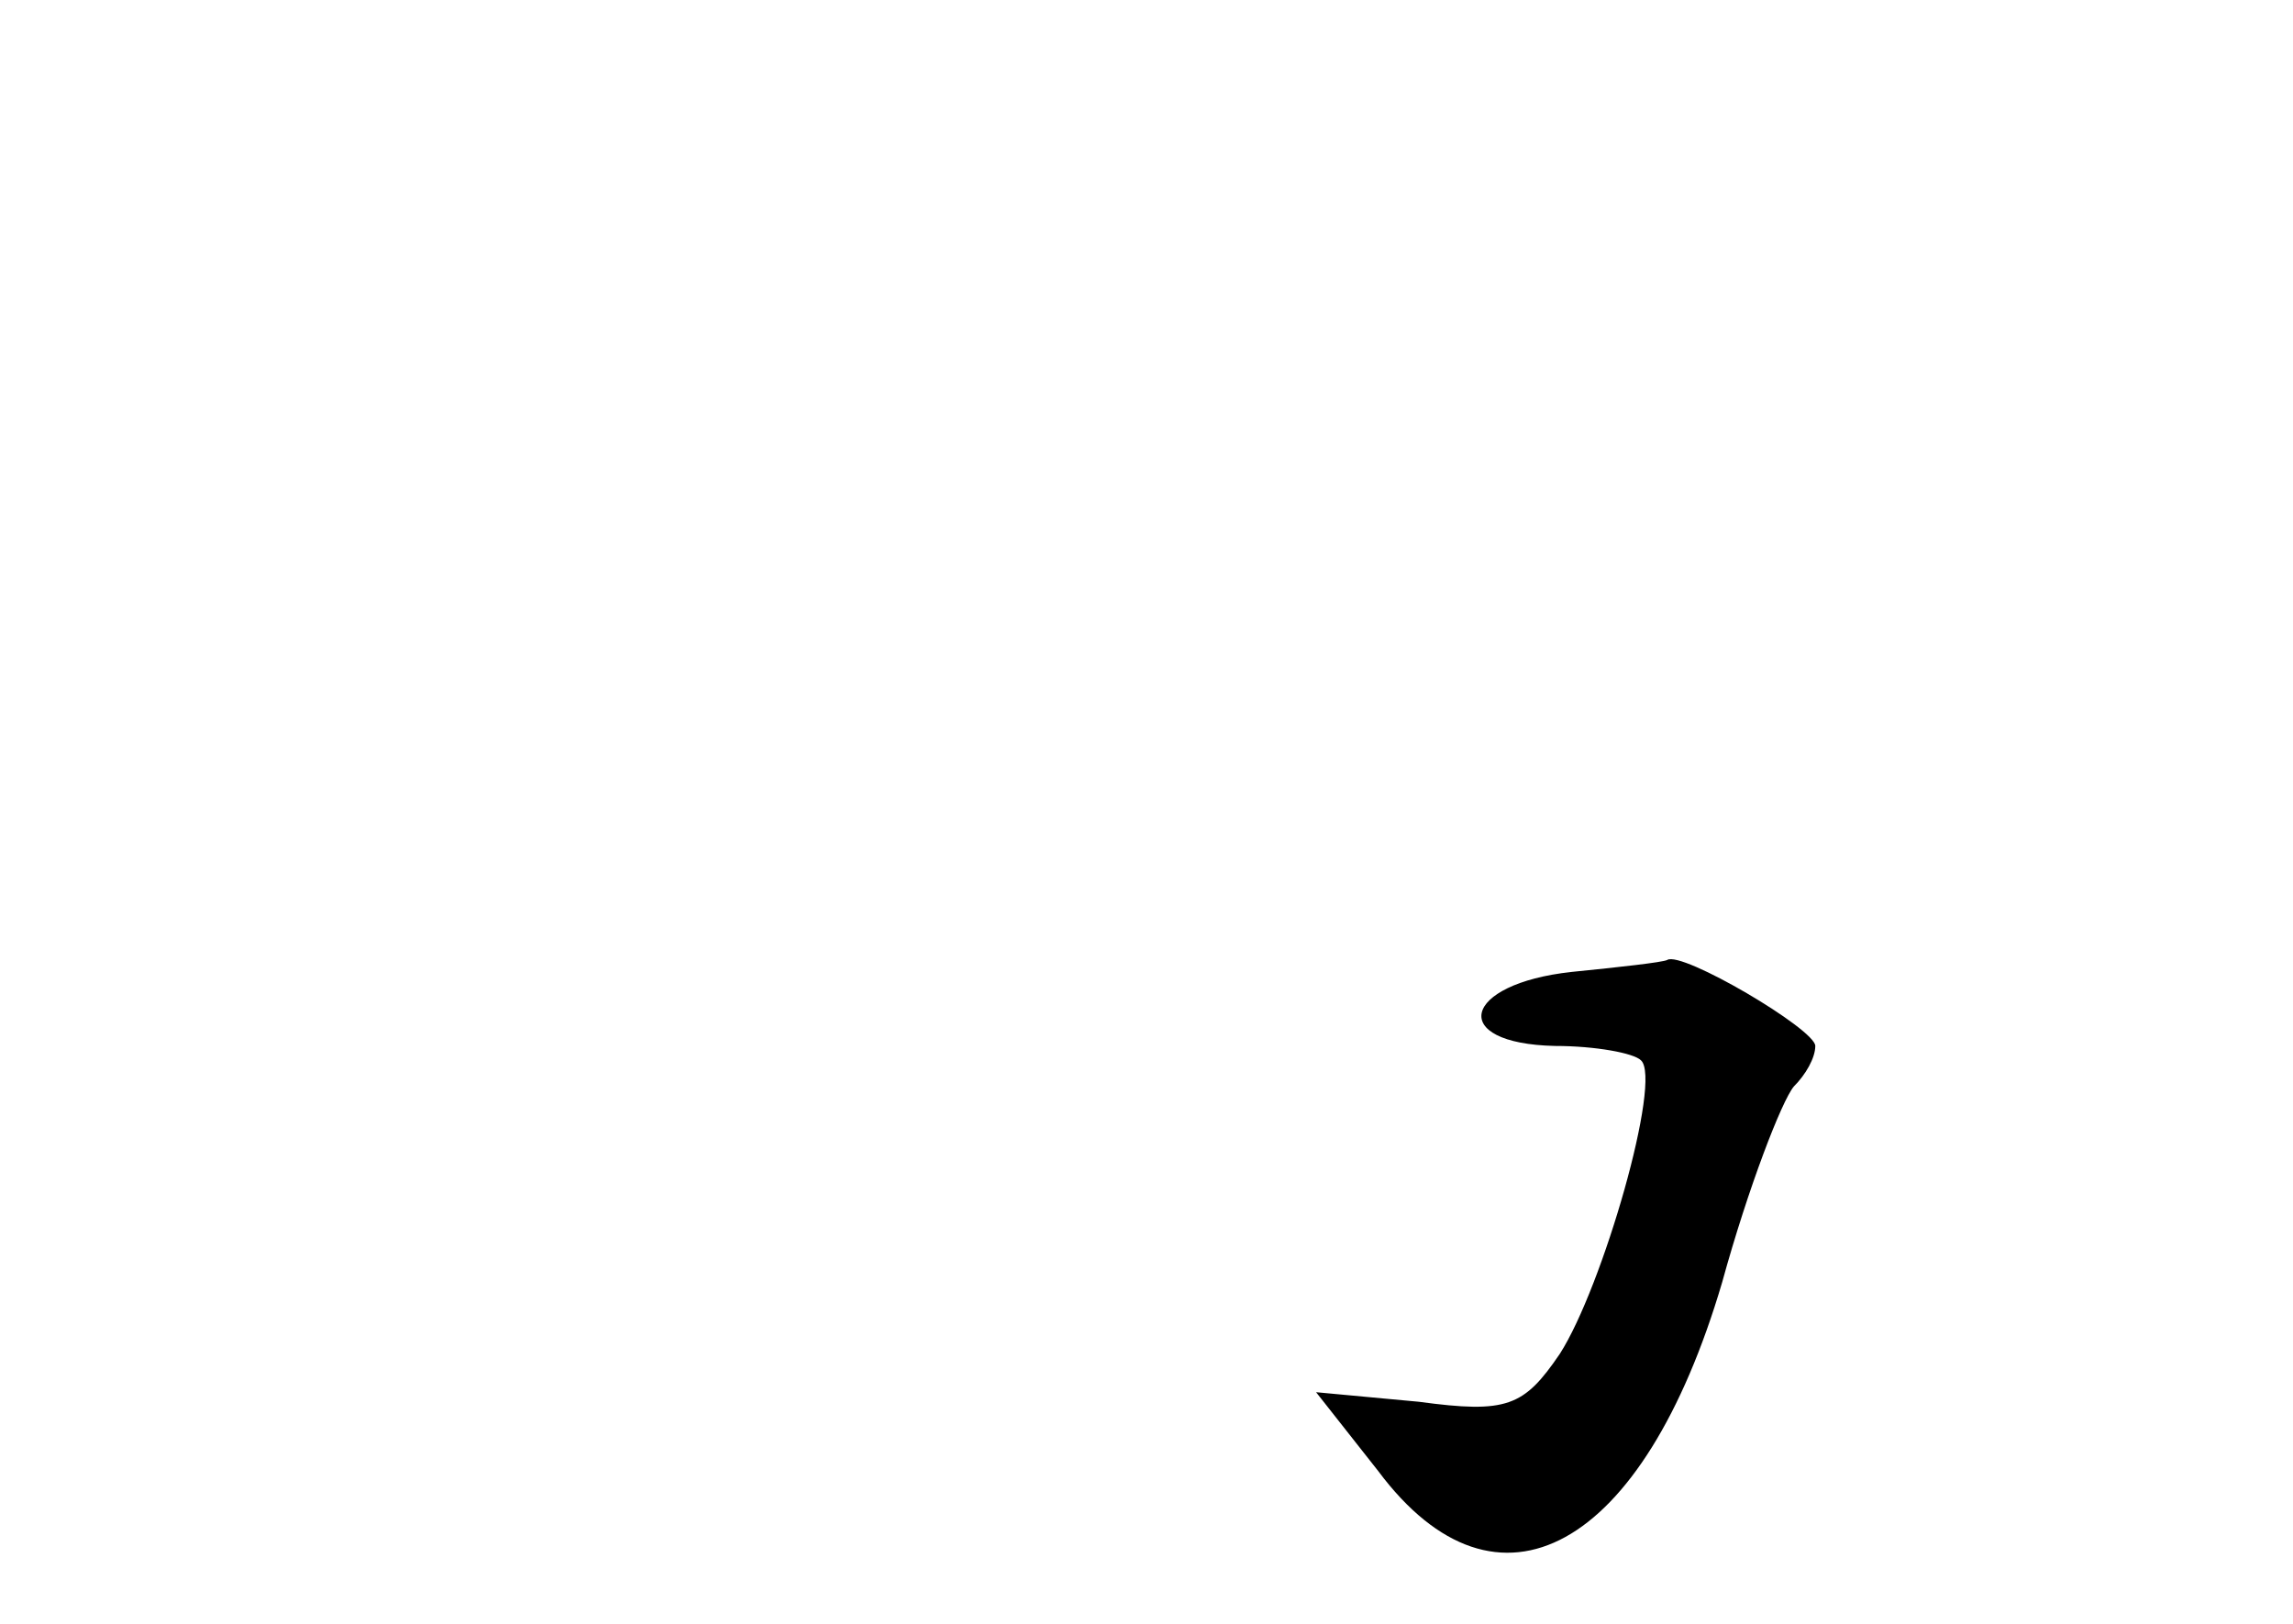 <?xml version="1.0" standalone="no"?>
<!DOCTYPE svg PUBLIC "-//W3C//DTD SVG 20010904//EN"
 "http://www.w3.org/TR/2001/REC-SVG-20010904/DTD/svg10.dtd">
<svg version="1.0" xmlns="http://www.w3.org/2000/svg"
 width="96pt" height="68pt" viewBox="0 0 96 68"
 preserveAspectRatio="xMidYMid meet">
<g transform="translate(0,68) scale(0.1,-0.1)"
fill="#000000" stroke="none">
<path d="M658 273 c-46 -5 -52 -30 -7 -31 17 0 33 -3 36 -6 9 -8 -16 -95 -34
-123 -15 -22 -22 -25 -59 -20 l-43 4 26 -33 c50 -67 111 -33 144 79 11 40 25
76 30 82 5 5 9 12 9 17 0 7 -56 40 -62 36 -2 -1 -20 -3 -40 -5z"/>
</g>
</svg>
